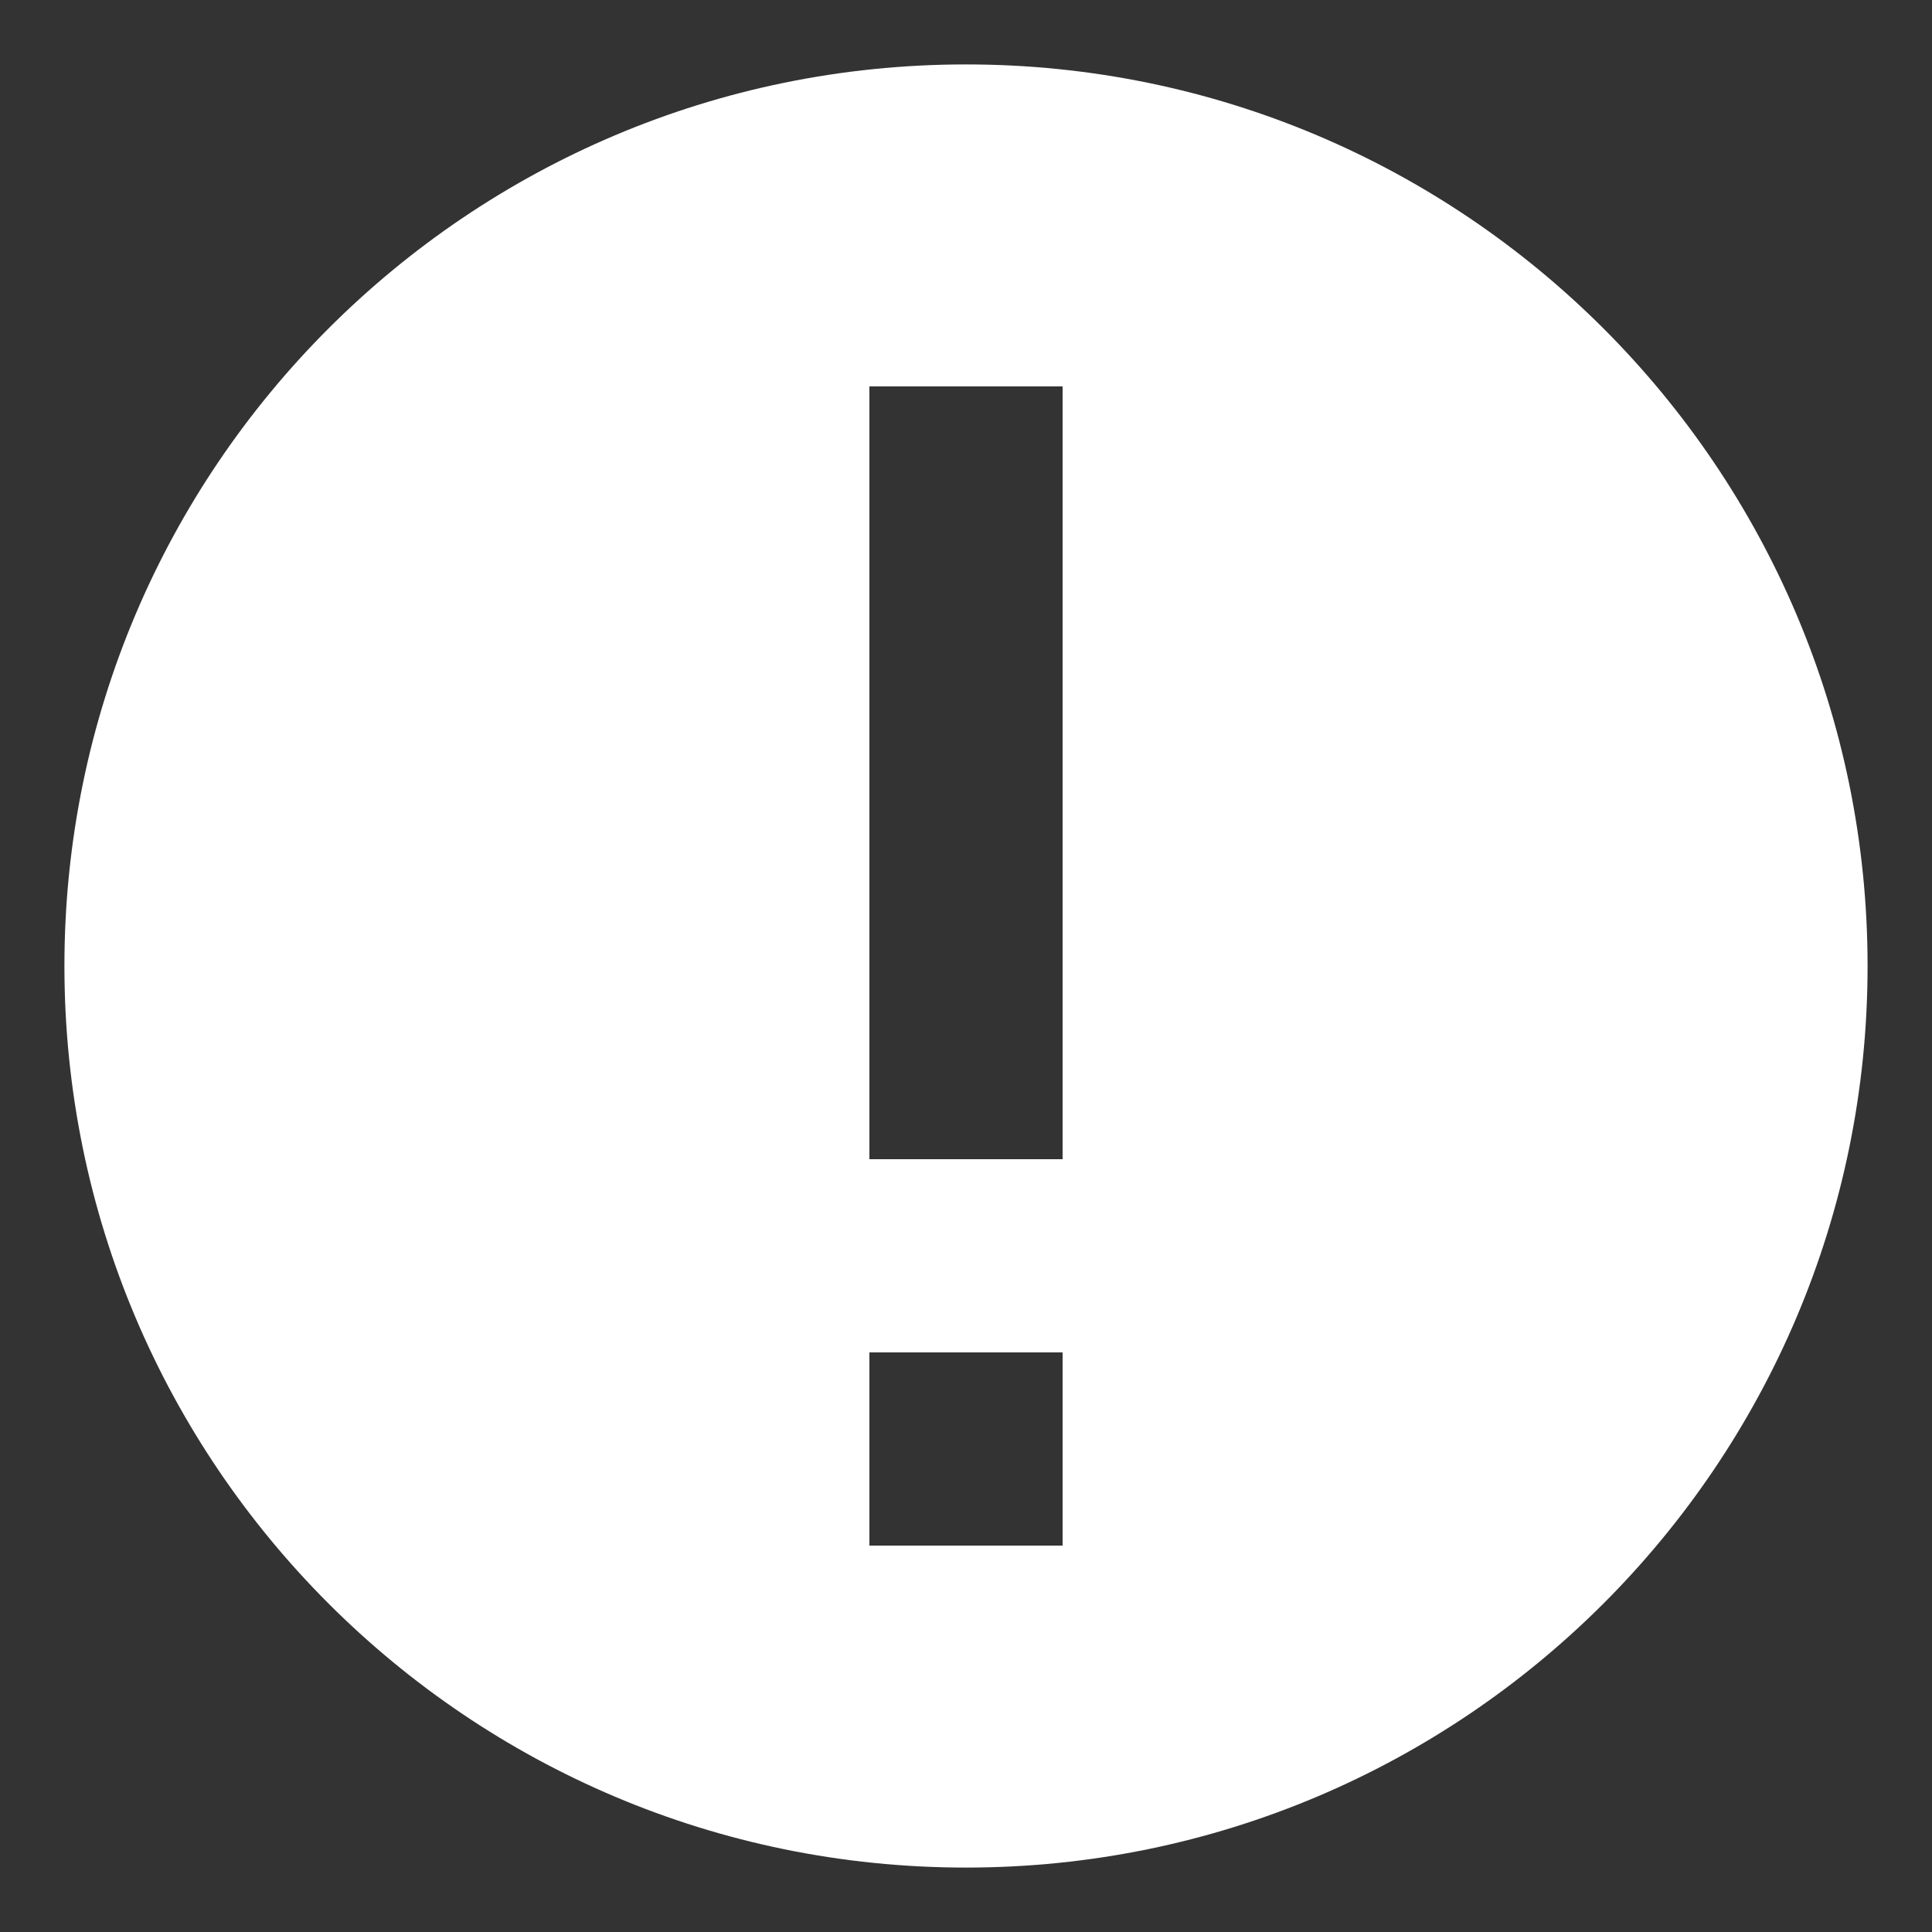 <!-- Generated by IcoMoon.io -->
<svg version="1.1" xmlns="http://www.w3.org/2000/svg" width="32" height="32" viewBox="0 0 32 32">
<rect x="0" y="0" width="32" height="32" fill="#333333" stroke="none"/>
<title>icon-attrntion</title>
<path fill="#fff" d="M16 1.067c8.247 0 14.933 6.686 14.933 14.933s-6.686 14.933-14.933 14.933c-8.247 0-14.933-6.686-14.933-14.933s6.686-14.933 14.933-14.933zM17.6 22.4h-3.2v3.2h3.2v-3.2zM17.6 6.4h-3.2v12.8h3.2v-12.8z"></path>
</svg>
